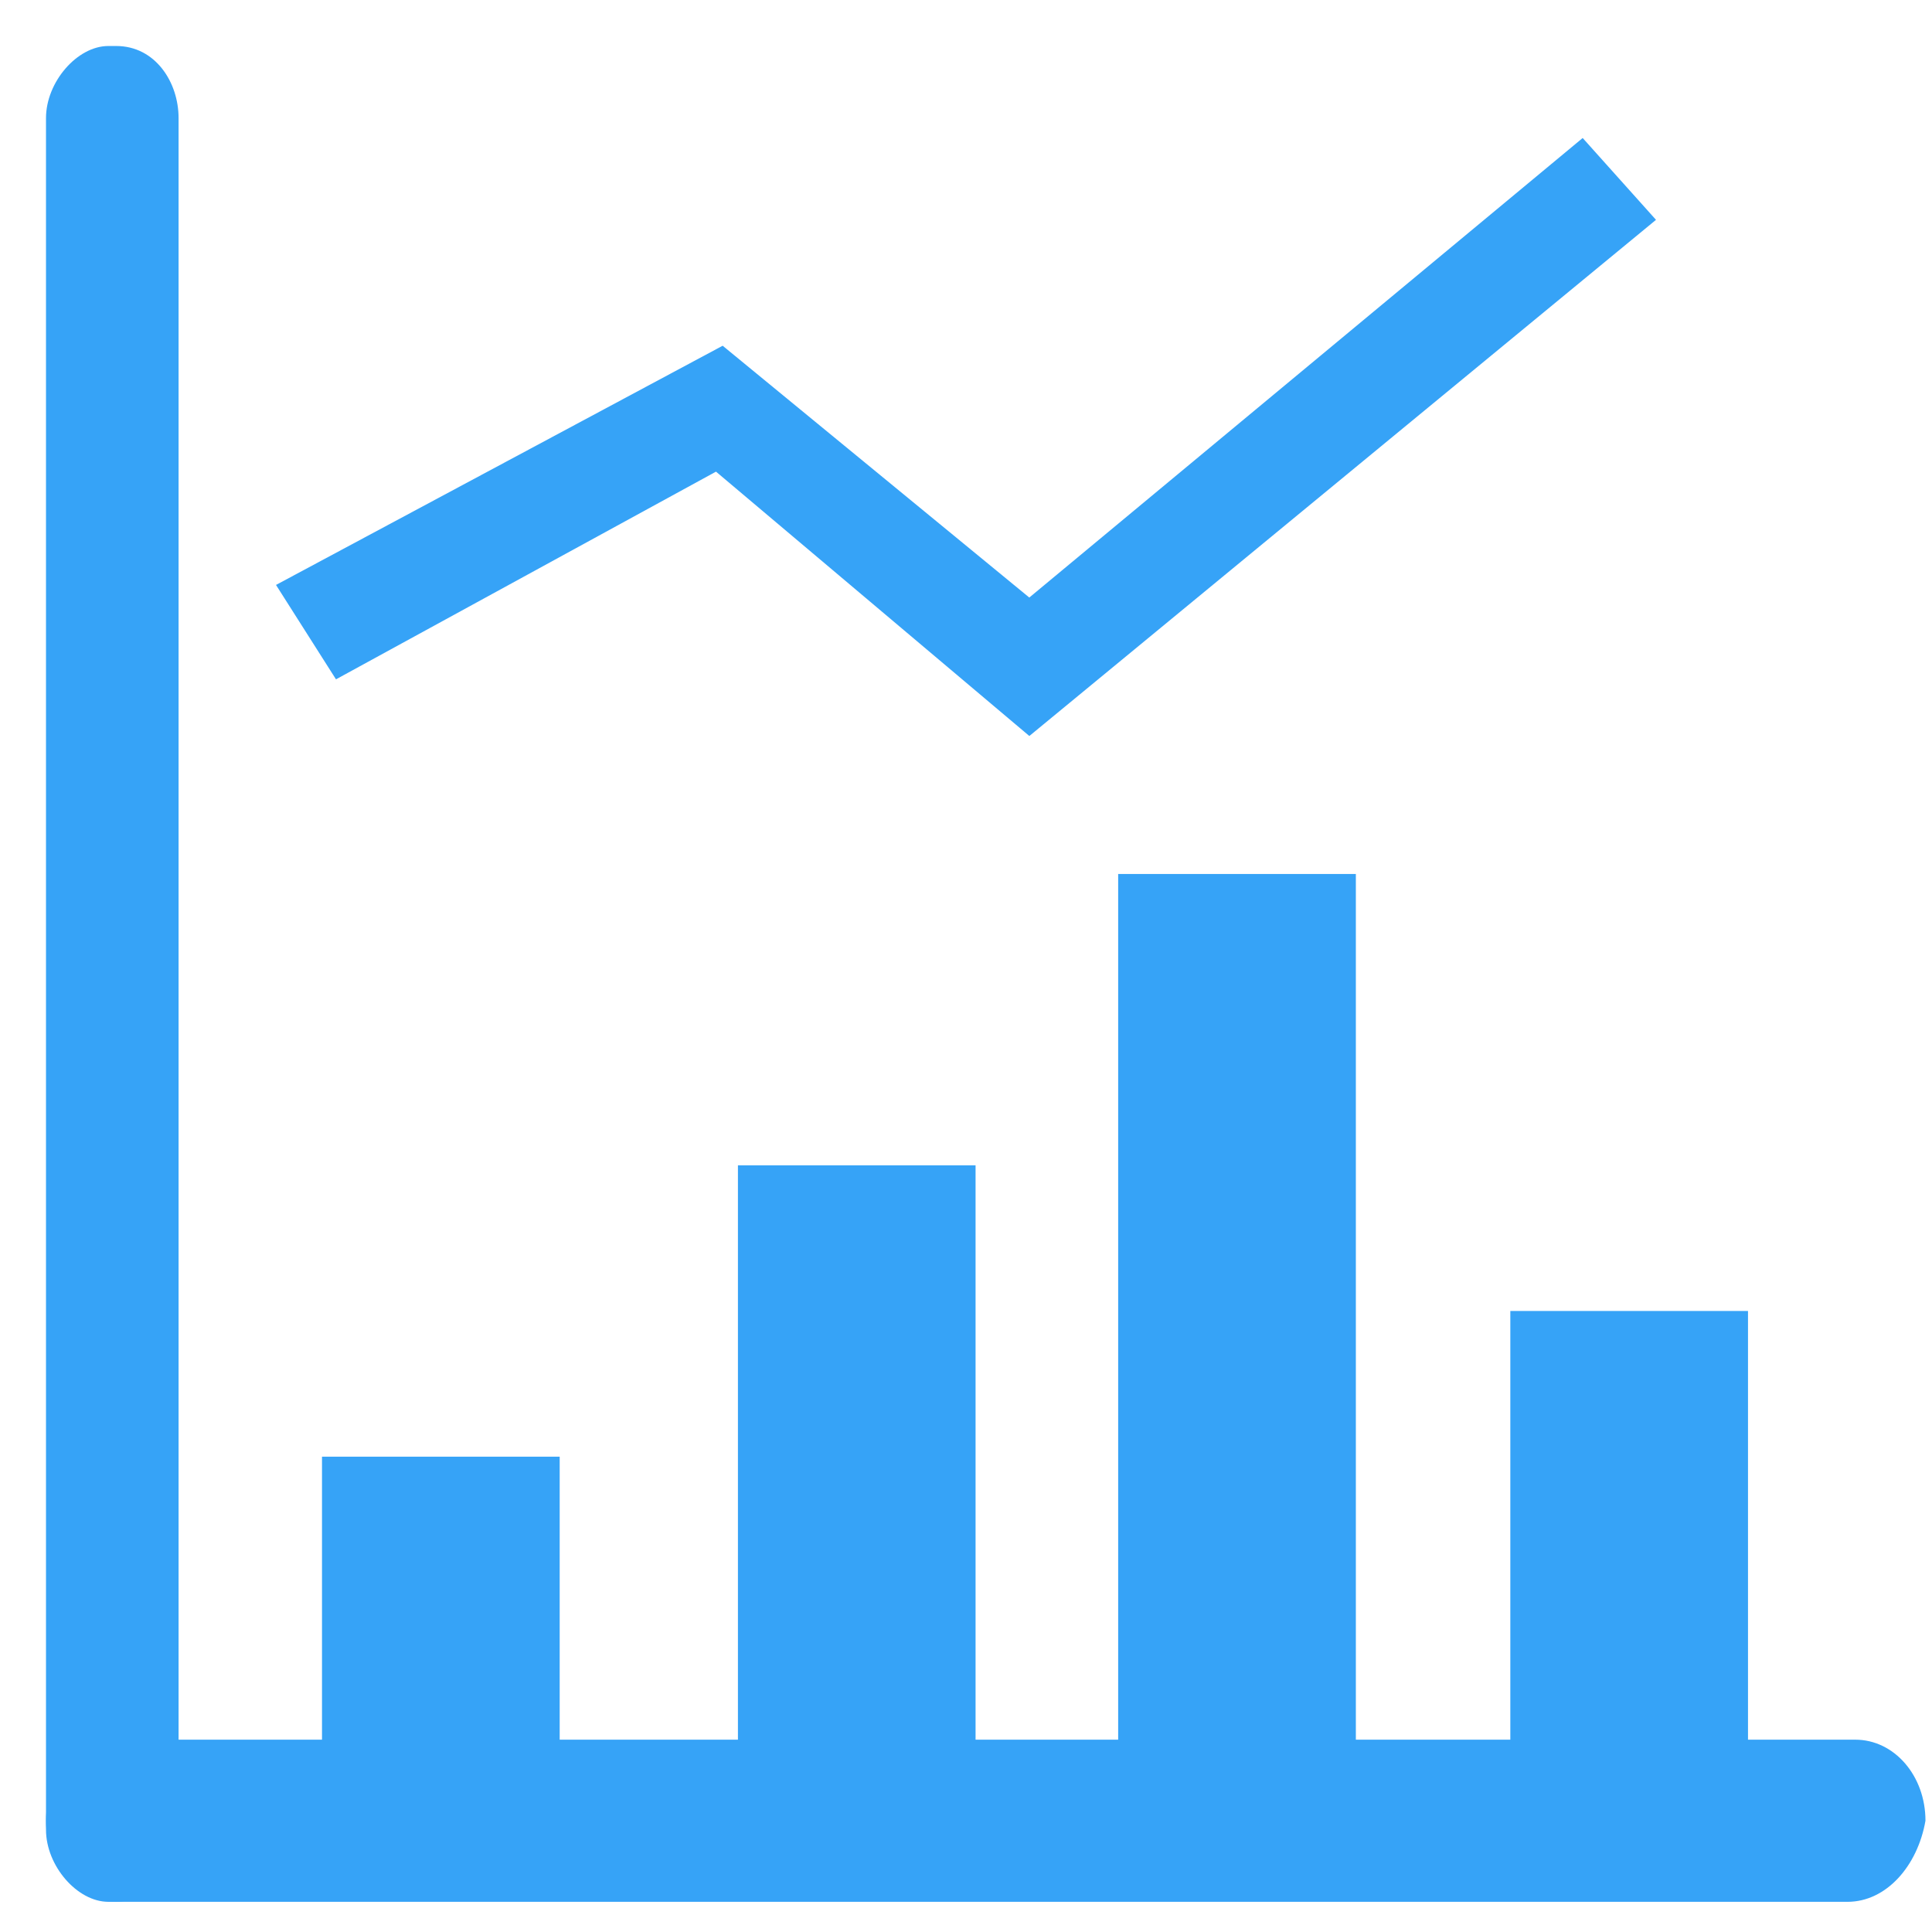 <?xml version="1.0" standalone="no"?><!DOCTYPE svg PUBLIC "-//W3C//DTD SVG 1.1//EN" "http://www.w3.org/Graphics/SVG/1.1/DTD/svg11.dtd"><svg t="1663728022743" class="icon" viewBox="0 0 1024 1024" version="1.1" xmlns="http://www.w3.org/2000/svg" p-id="1406" xmlns:xlink="http://www.w3.org/1999/xlink" width="200" height="200"><path d="M979.188 1008.006H61.586c-20.675 0-37.205-19.09-37.205-42.984 0-23.869 16.53-42.959 37.205-42.959h921.746c20.675 0 37.205 19.09 37.205 42.959-4.145 23.893-20.675 42.984-41.35 42.984z" fill="#36a3f7" p-id="1407"></path><path d="M94.647 62.586v907.215c0 19.115-16.53 38.205-33.061 38.205h-4.145c-16.53 0-33.061-19.09-33.061-38.205V62.586C24.381 43.471 40.911 24.381 57.442 24.381h4.145c20.651 0 33.061 19.09 33.061 38.205zM545.573 390.095L877.714 116.517 838.851 73.143l-293.303 243.566-162.523-133.461-236.739 126.781 31.793 50.03 201.411-110.08L545.573 390.095z" fill="#36a3f7" p-id="1408"></path><path d="M592.652 463.238h125.976v463.238h-125.976V463.238z m207.848 231.619H926.476V926.476h-125.976v-231.619z m-409.381-77.214h125.952V926.476h-125.952V617.643zM170.667 772.072h125.976V926.476H170.667v-154.405z" fill="#36a3f7" p-id="1409"></path></svg>